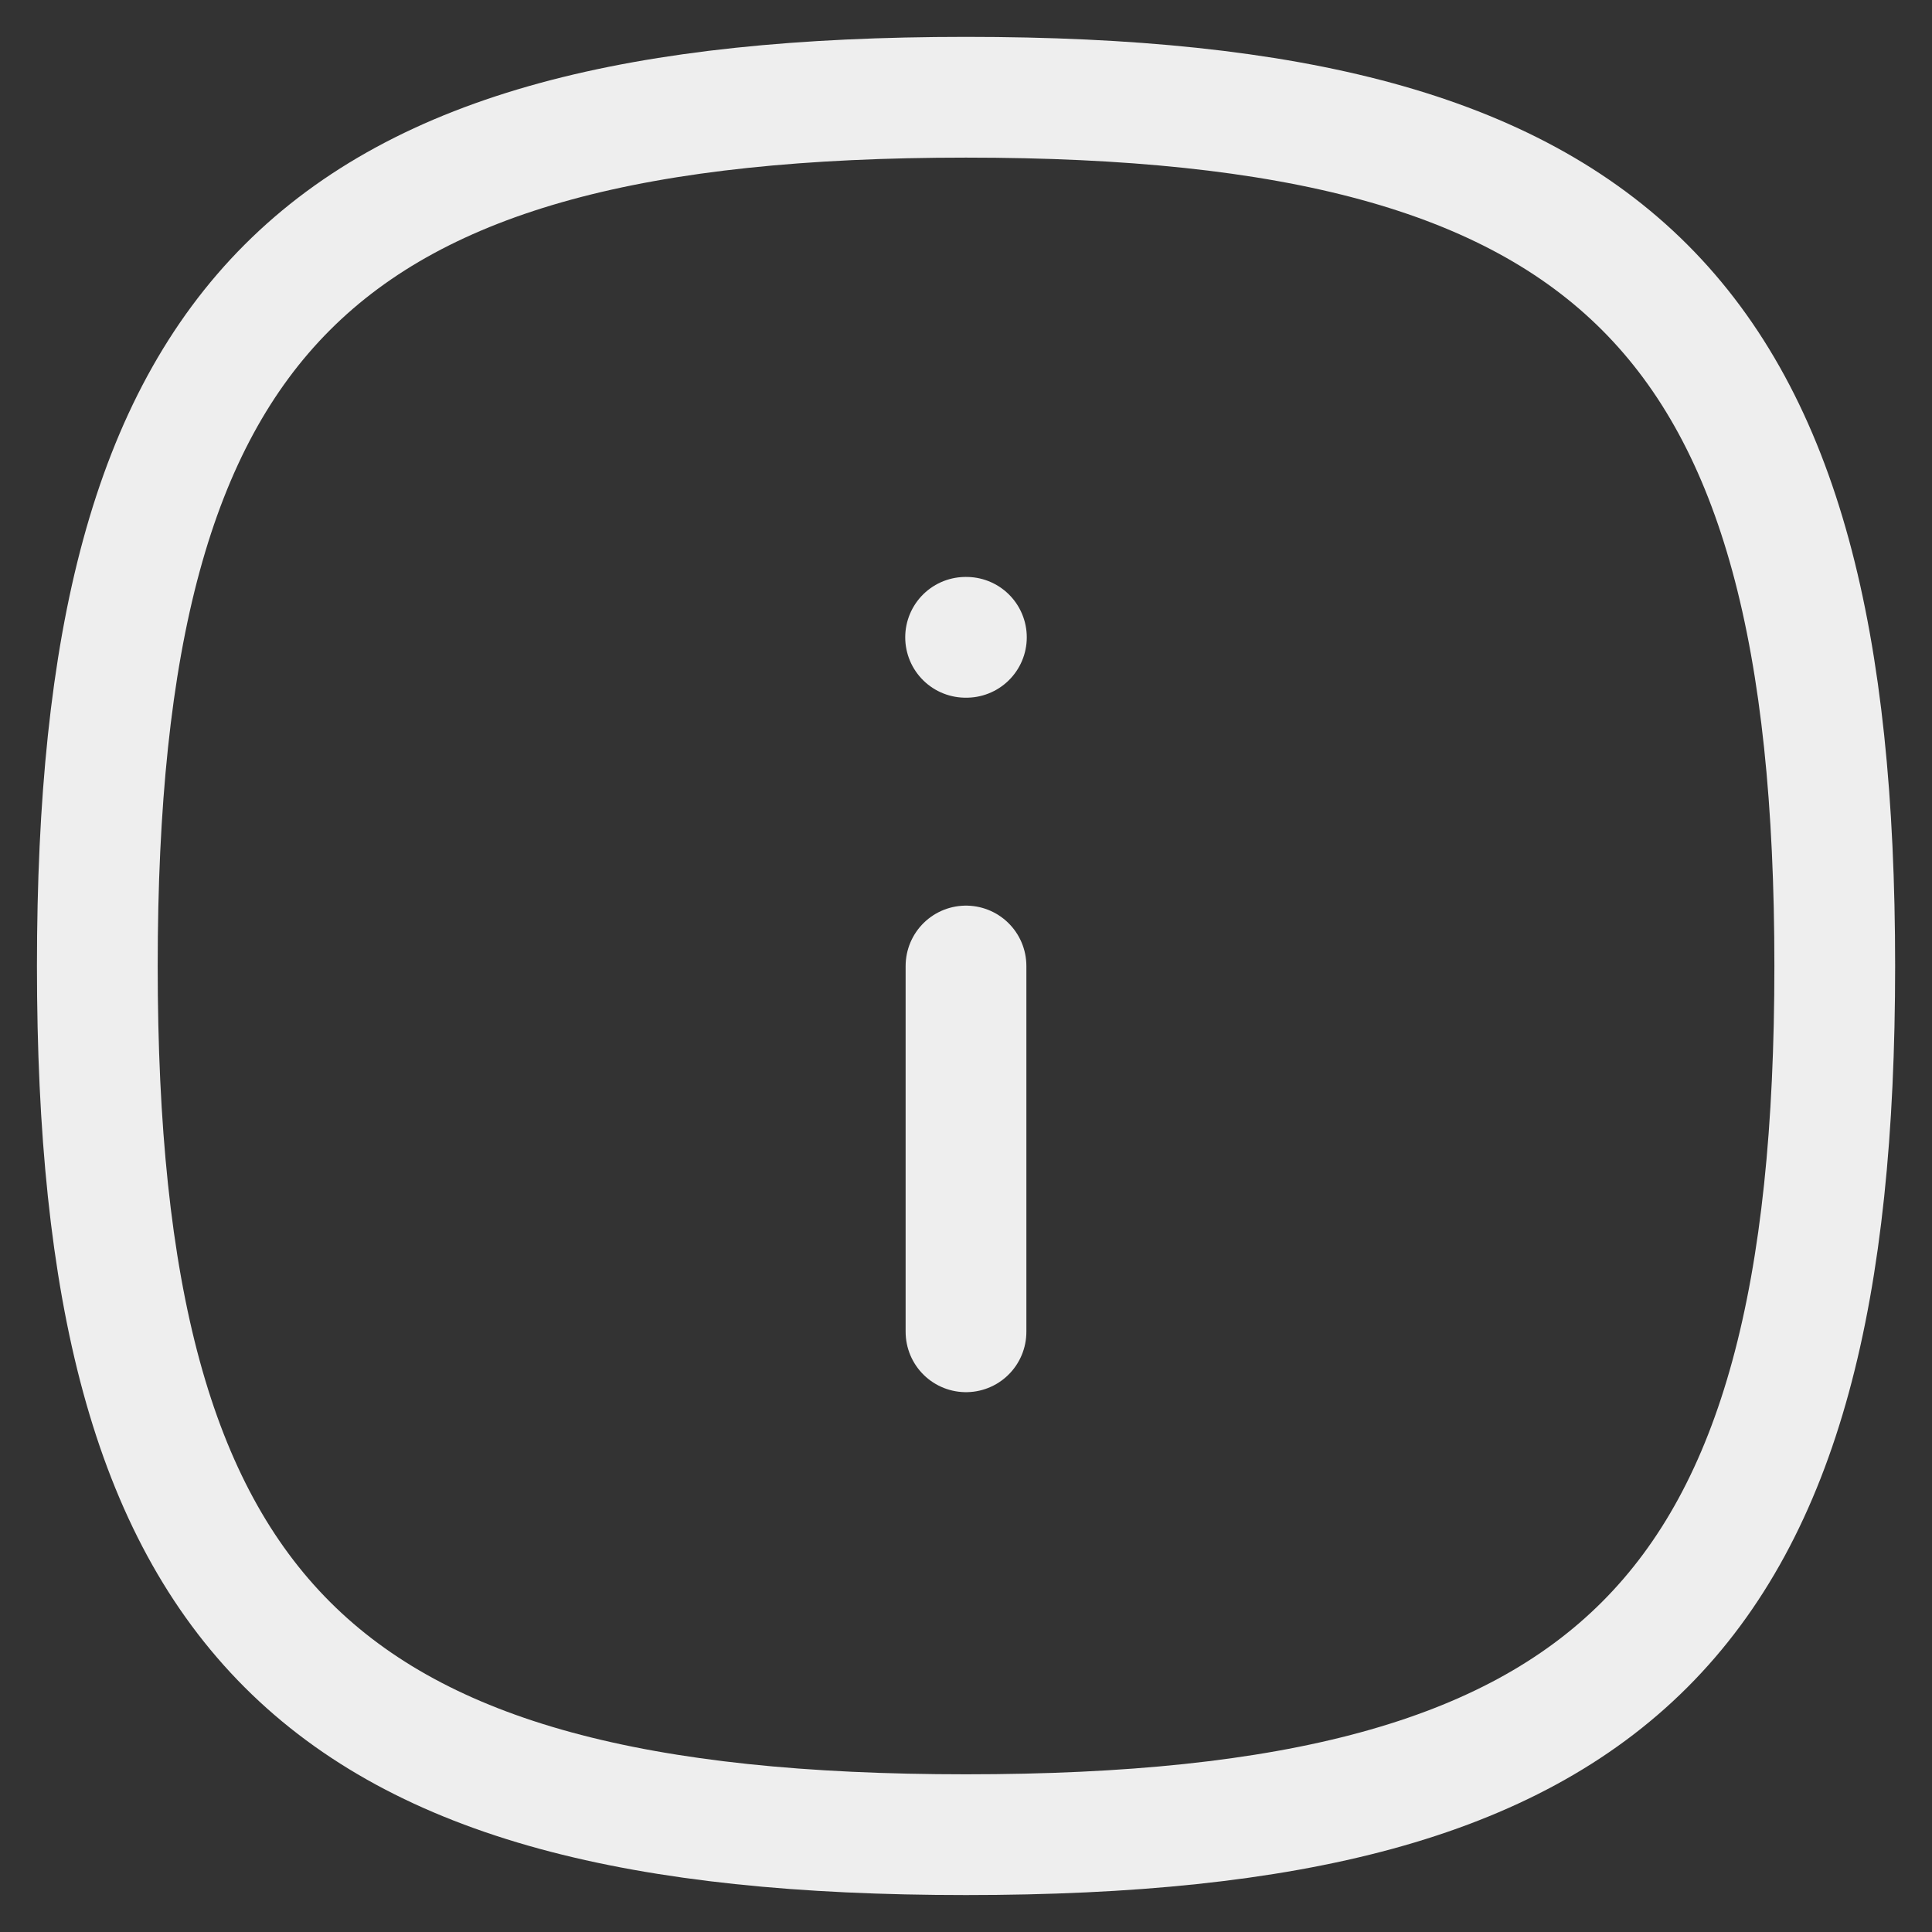 <svg width="24" height="24" viewBox="0 0 24 24" fill="none" xmlns="http://www.w3.org/2000/svg">
<rect x="0" y="0" width="24" height="24" fill="#333333" stroke="none"/>
<path fill-rule="evenodd" clip-rule="evenodd" d="M22.792 12C22.792 20.093 20.093 22.791 12 22.791C3.907 22.791 1.209 20.093 1.209 12C1.209 3.907 3.907 1.208 12 1.208C20.093 1.208 22.792 3.907 22.792 12Z" stroke="#EEEEEE" stroke-width="1.5" stroke-linecap="round" stroke-linejoin="round"/>
<path d="M12 16.544V12" stroke="#EEEEEE" stroke-width="1.5" stroke-linecap="round" stroke-linejoin="round"/>
<path d="M12.005 7.917H11.995" stroke="#EEEEEE" stroke-width="1.5" stroke-linecap="round" stroke-linejoin="round"/>
</svg>
